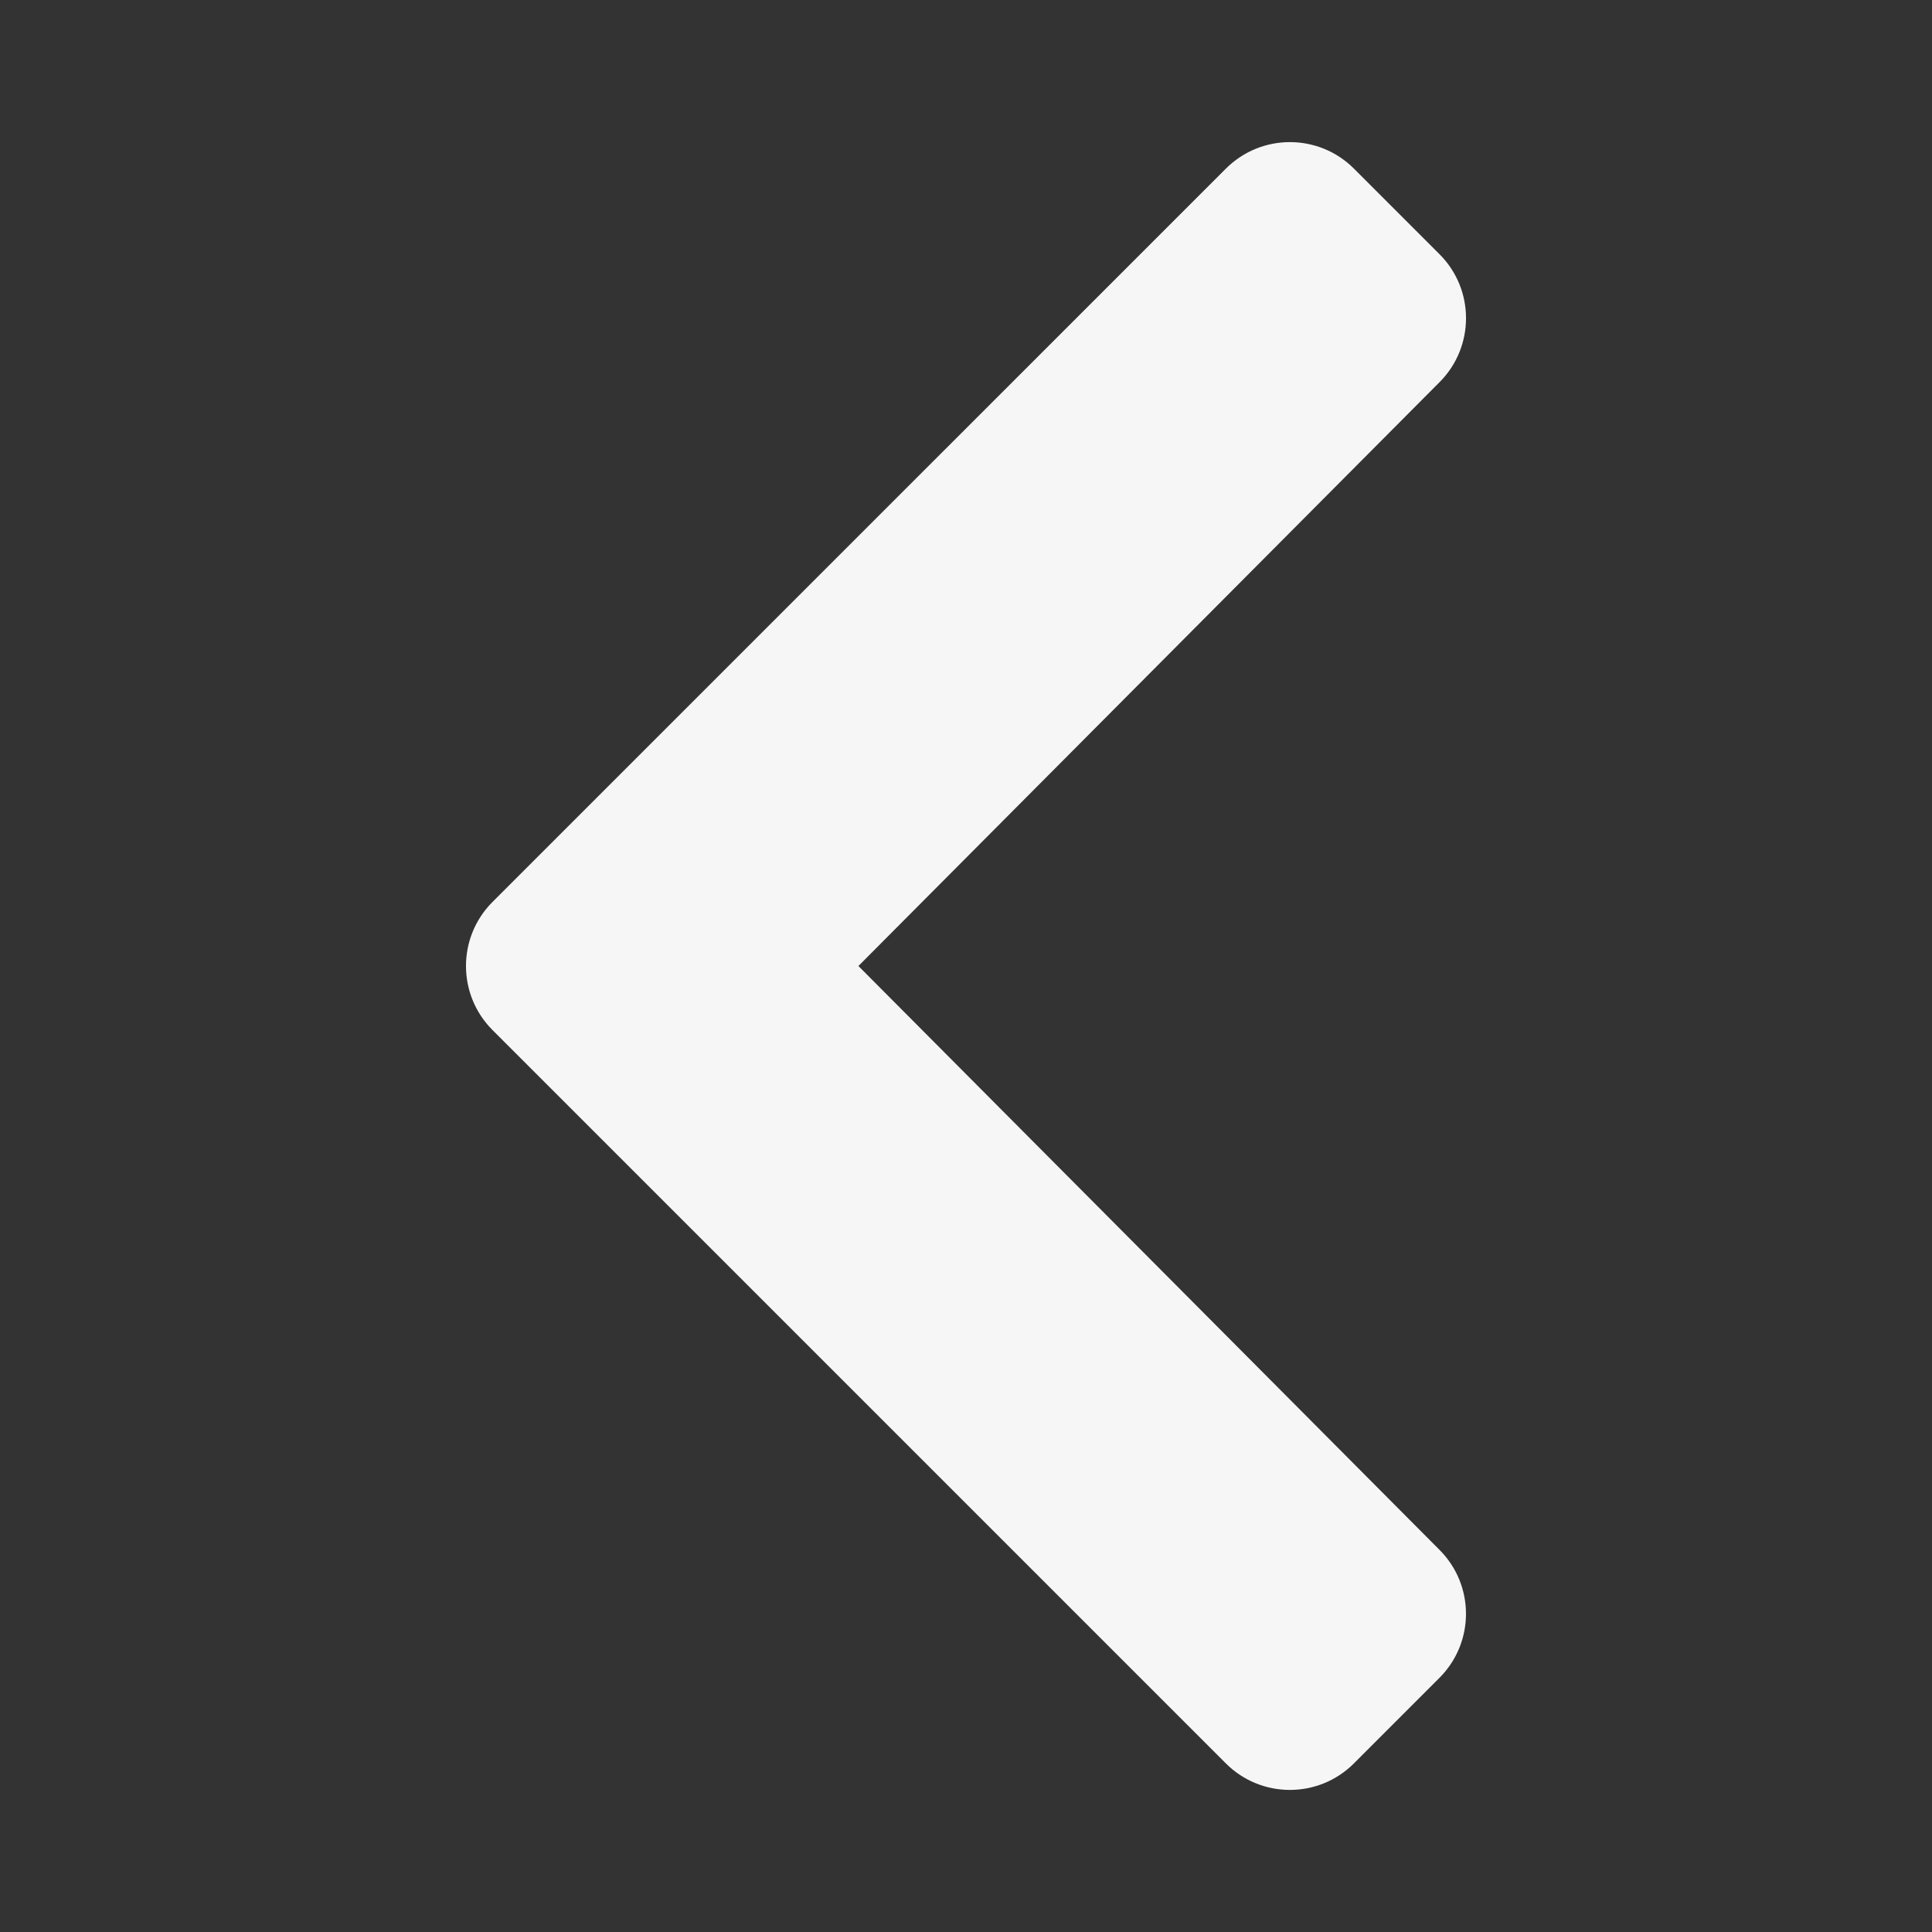 <svg width="60" height="60" viewBox="0 0 60 60" fill="none" xmlns="http://www.w3.org/2000/svg">
<rect x="0" y="0" width="60" height="60" fill="#333333" stroke="none"/>
<path d="M15.295 28.011L38.071 5.237C39.169 4.139 40.95 4.139 42.048 5.237L44.705 7.894C45.802 8.991 45.803 10.767 44.709 11.866L26.659 30L44.708 48.135C45.803 49.234 45.8 51.011 44.703 52.107L42.047 54.764C40.949 55.862 39.168 55.862 38.07 54.764L15.295 31.989C14.197 30.891 14.197 29.109 15.295 28.011Z" fill="#F6F6F6"/>
</svg>
